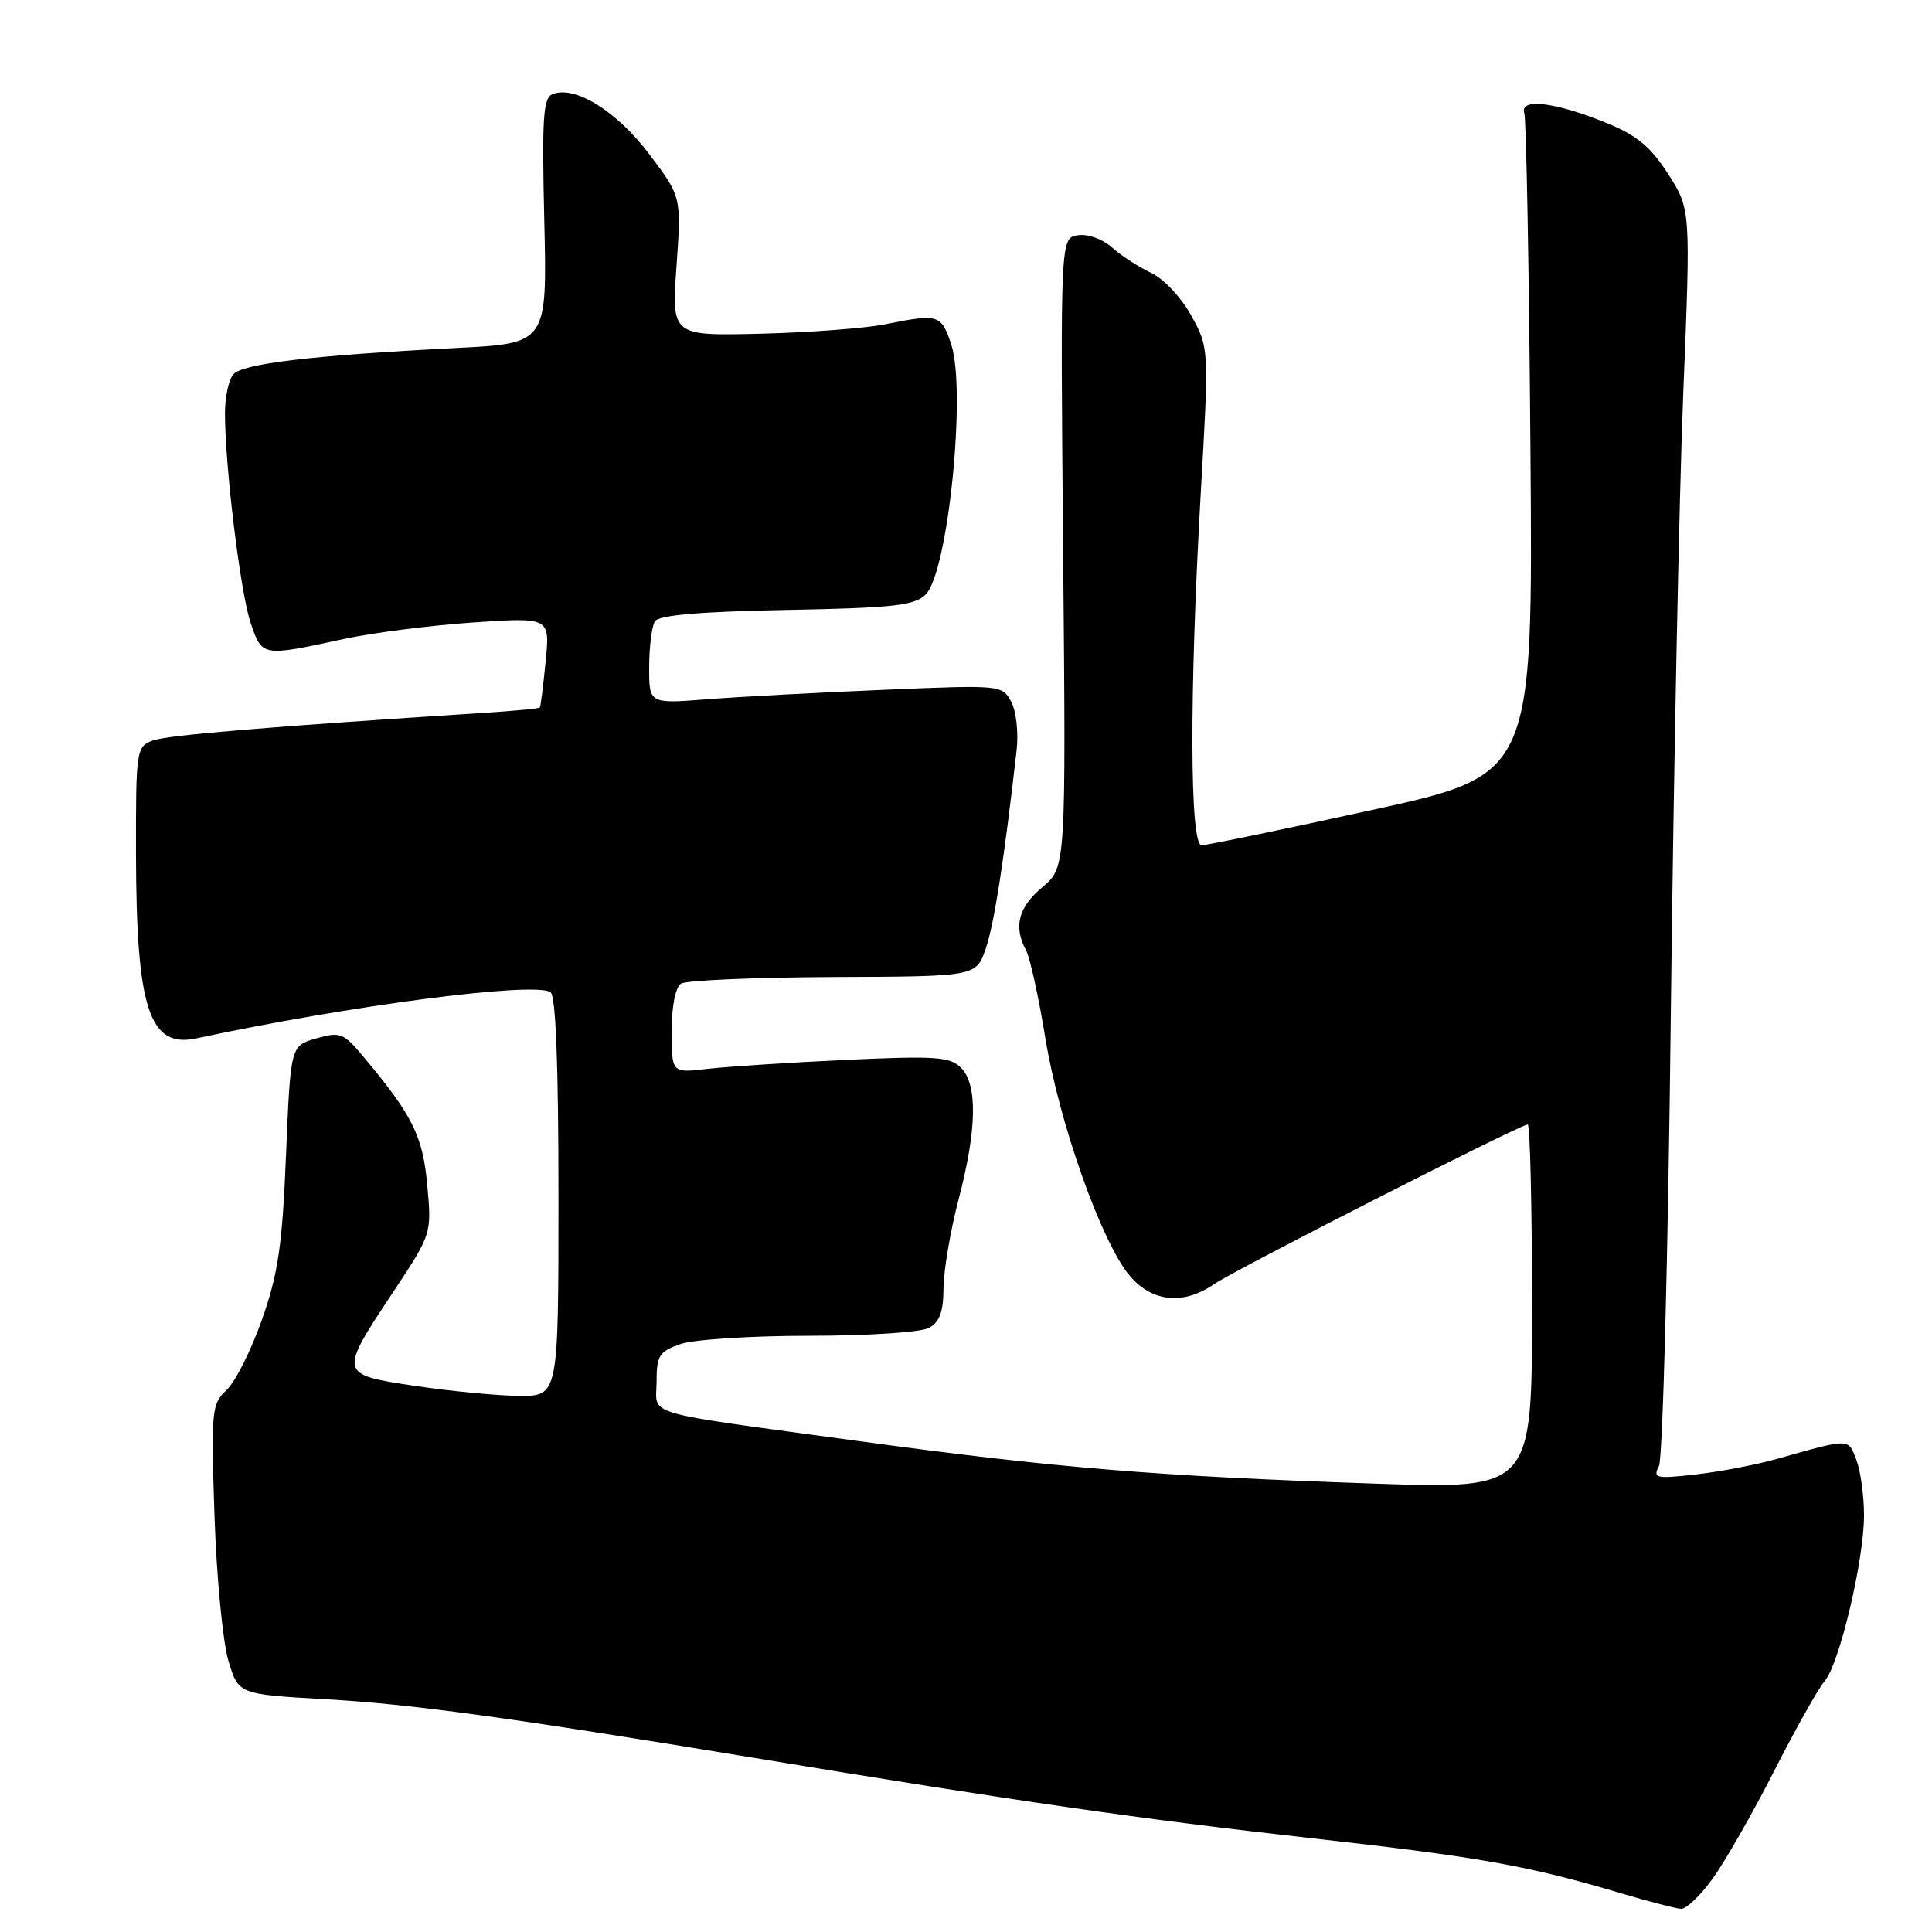 <?xml version="1.0" encoding="UTF-8" standalone="no"?>
<!DOCTYPE svg PUBLIC "-//W3C//DTD SVG 1.1//EN" "http://www.w3.org/Graphics/SVG/1.1/DTD/svg11.dtd" >
<svg xmlns="http://www.w3.org/2000/svg" xmlns:xlink="http://www.w3.org/1999/xlink" version="1.1" viewBox="0 0 256 256">
 <g >
 <path fill="currentColor"
d=" M 226.94 248.92 C 228.56 246.68 232.23 240.27 235.08 234.67 C 237.93 229.08 240.94 223.72 241.76 222.78 C 243.72 220.53 246.98 206.81 246.99 200.82 C 247.00 198.24 246.54 194.93 245.98 193.45 C 244.88 190.55 245.23 190.56 235.50 193.30 C 232.75 194.08 227.89 195.01 224.71 195.37 C 219.39 195.97 218.99 195.88 219.82 194.26 C 220.32 193.29 221.03 166.40 221.39 134.50 C 221.75 102.60 222.50 65.53 223.04 52.11 C 224.03 27.73 224.03 27.73 221.04 23.06 C 218.69 19.40 216.89 17.92 212.77 16.25 C 205.96 13.49 201.32 12.96 201.98 15.01 C 202.24 15.83 202.61 35.89 202.79 59.58 C 203.13 102.67 203.13 102.67 181.79 107.33 C 170.05 109.90 159.90 112.00 159.22 112.00 C 157.64 112.00 157.59 91.97 159.10 65.43 C 160.21 46.11 160.21 46.11 157.84 41.81 C 156.51 39.39 154.16 36.90 152.48 36.13 C 150.84 35.36 148.53 33.86 147.35 32.79 C 146.14 31.69 144.17 30.98 142.85 31.17 C 140.50 31.50 140.50 31.50 140.87 73.21 C 141.25 114.92 141.25 114.92 138.12 117.55 C 134.93 120.24 134.27 122.77 135.95 125.91 C 136.48 126.89 137.63 132.15 138.52 137.59 C 140.36 148.84 145.96 164.61 149.68 169.03 C 152.63 172.54 156.80 172.96 160.85 170.17 C 163.63 168.25 201.44 149.00 202.43 149.00 C 202.74 149.00 203.00 159.87 203.00 173.15 C 203.00 197.30 203.00 197.30 182.25 196.59 C 153.32 195.61 139.93 194.51 114.00 190.98 C 84.35 186.94 87.00 187.72 87.00 183.08 C 87.00 179.62 87.35 179.08 90.15 178.10 C 91.88 177.49 99.56 177.00 107.21 177.00 C 114.90 177.00 122.00 176.54 123.07 175.96 C 124.50 175.20 125.00 173.85 125.02 170.71 C 125.03 168.40 125.92 163.12 127.00 159.00 C 129.45 149.67 129.56 143.70 127.33 141.48 C 125.88 140.02 123.97 139.89 112.08 140.44 C 104.61 140.79 96.36 141.33 93.75 141.63 C 89.00 142.19 89.00 142.19 89.00 136.65 C 89.00 133.31 89.50 130.81 90.25 130.33 C 90.94 129.90 100.01 129.51 110.42 129.46 C 129.34 129.39 129.34 129.39 130.61 125.71 C 131.72 122.50 133.05 114.00 134.71 99.36 C 134.97 97.08 134.65 94.21 133.99 92.98 C 132.80 90.76 132.63 90.75 117.15 91.40 C 108.54 91.76 98.01 92.32 93.75 92.65 C 86.00 93.26 86.00 93.26 86.02 88.38 C 86.02 85.70 86.37 82.97 86.78 82.32 C 87.29 81.51 92.81 81.04 104.23 80.82 C 118.46 80.55 121.19 80.24 122.66 78.77 C 125.62 75.81 128.07 51.77 126.04 45.63 C 124.73 41.66 124.35 41.55 117.30 42.97 C 114.66 43.50 107.21 44.06 100.75 44.22 C 88.99 44.50 88.99 44.50 89.64 35.28 C 90.29 26.07 90.29 26.07 86.04 20.44 C 81.76 14.76 76.23 11.31 73.25 12.46 C 71.96 12.95 71.80 15.46 72.12 29.27 C 72.50 45.50 72.50 45.50 60.50 46.11 C 41.40 47.08 32.09 48.18 30.90 49.62 C 30.30 50.35 29.81 52.64 29.81 54.72 C 29.81 61.80 31.85 78.49 33.20 82.50 C 34.72 87.03 34.70 87.02 45.50 84.68 C 49.35 83.85 57.08 82.86 62.69 82.48 C 72.88 81.79 72.88 81.79 72.30 87.65 C 71.98 90.87 71.64 93.61 71.53 93.75 C 71.42 93.89 68.00 94.21 63.92 94.47 C 35.16 96.32 22.20 97.41 20.25 98.12 C 18.06 98.93 18.00 99.32 18.02 113.23 C 18.06 133.66 19.78 138.92 26.00 137.59 C 46.41 133.23 70.67 130.06 72.94 131.46 C 73.64 131.90 74.00 140.94 74.00 158.56 C 74.00 185.00 74.00 185.00 68.75 184.96 C 65.86 184.93 59.67 184.34 55.00 183.64 C 44.84 182.11 44.85 182.13 52.19 171.06 C 57.19 163.52 57.20 163.48 56.62 157.09 C 56.03 150.54 54.70 147.84 48.19 140.06 C 45.51 136.85 45.09 136.69 41.91 137.59 C 38.50 138.57 38.50 138.57 37.90 153.03 C 37.41 165.03 36.86 168.76 34.71 174.87 C 33.28 178.93 31.17 183.12 30.02 184.19 C 28.04 186.04 27.96 186.88 28.42 200.82 C 28.69 208.89 29.52 217.53 30.25 220.00 C 31.58 224.50 31.58 224.50 43.04 225.15 C 54.51 225.80 67.21 227.53 100.00 232.94 C 134.98 238.71 150.94 241.01 173.50 243.54 C 196.26 246.09 202.37 247.18 215.00 250.93 C 218.57 251.99 222.06 252.89 222.74 252.93 C 223.43 252.97 225.32 251.17 226.94 248.92 Z "/>
</g>
</svg>
